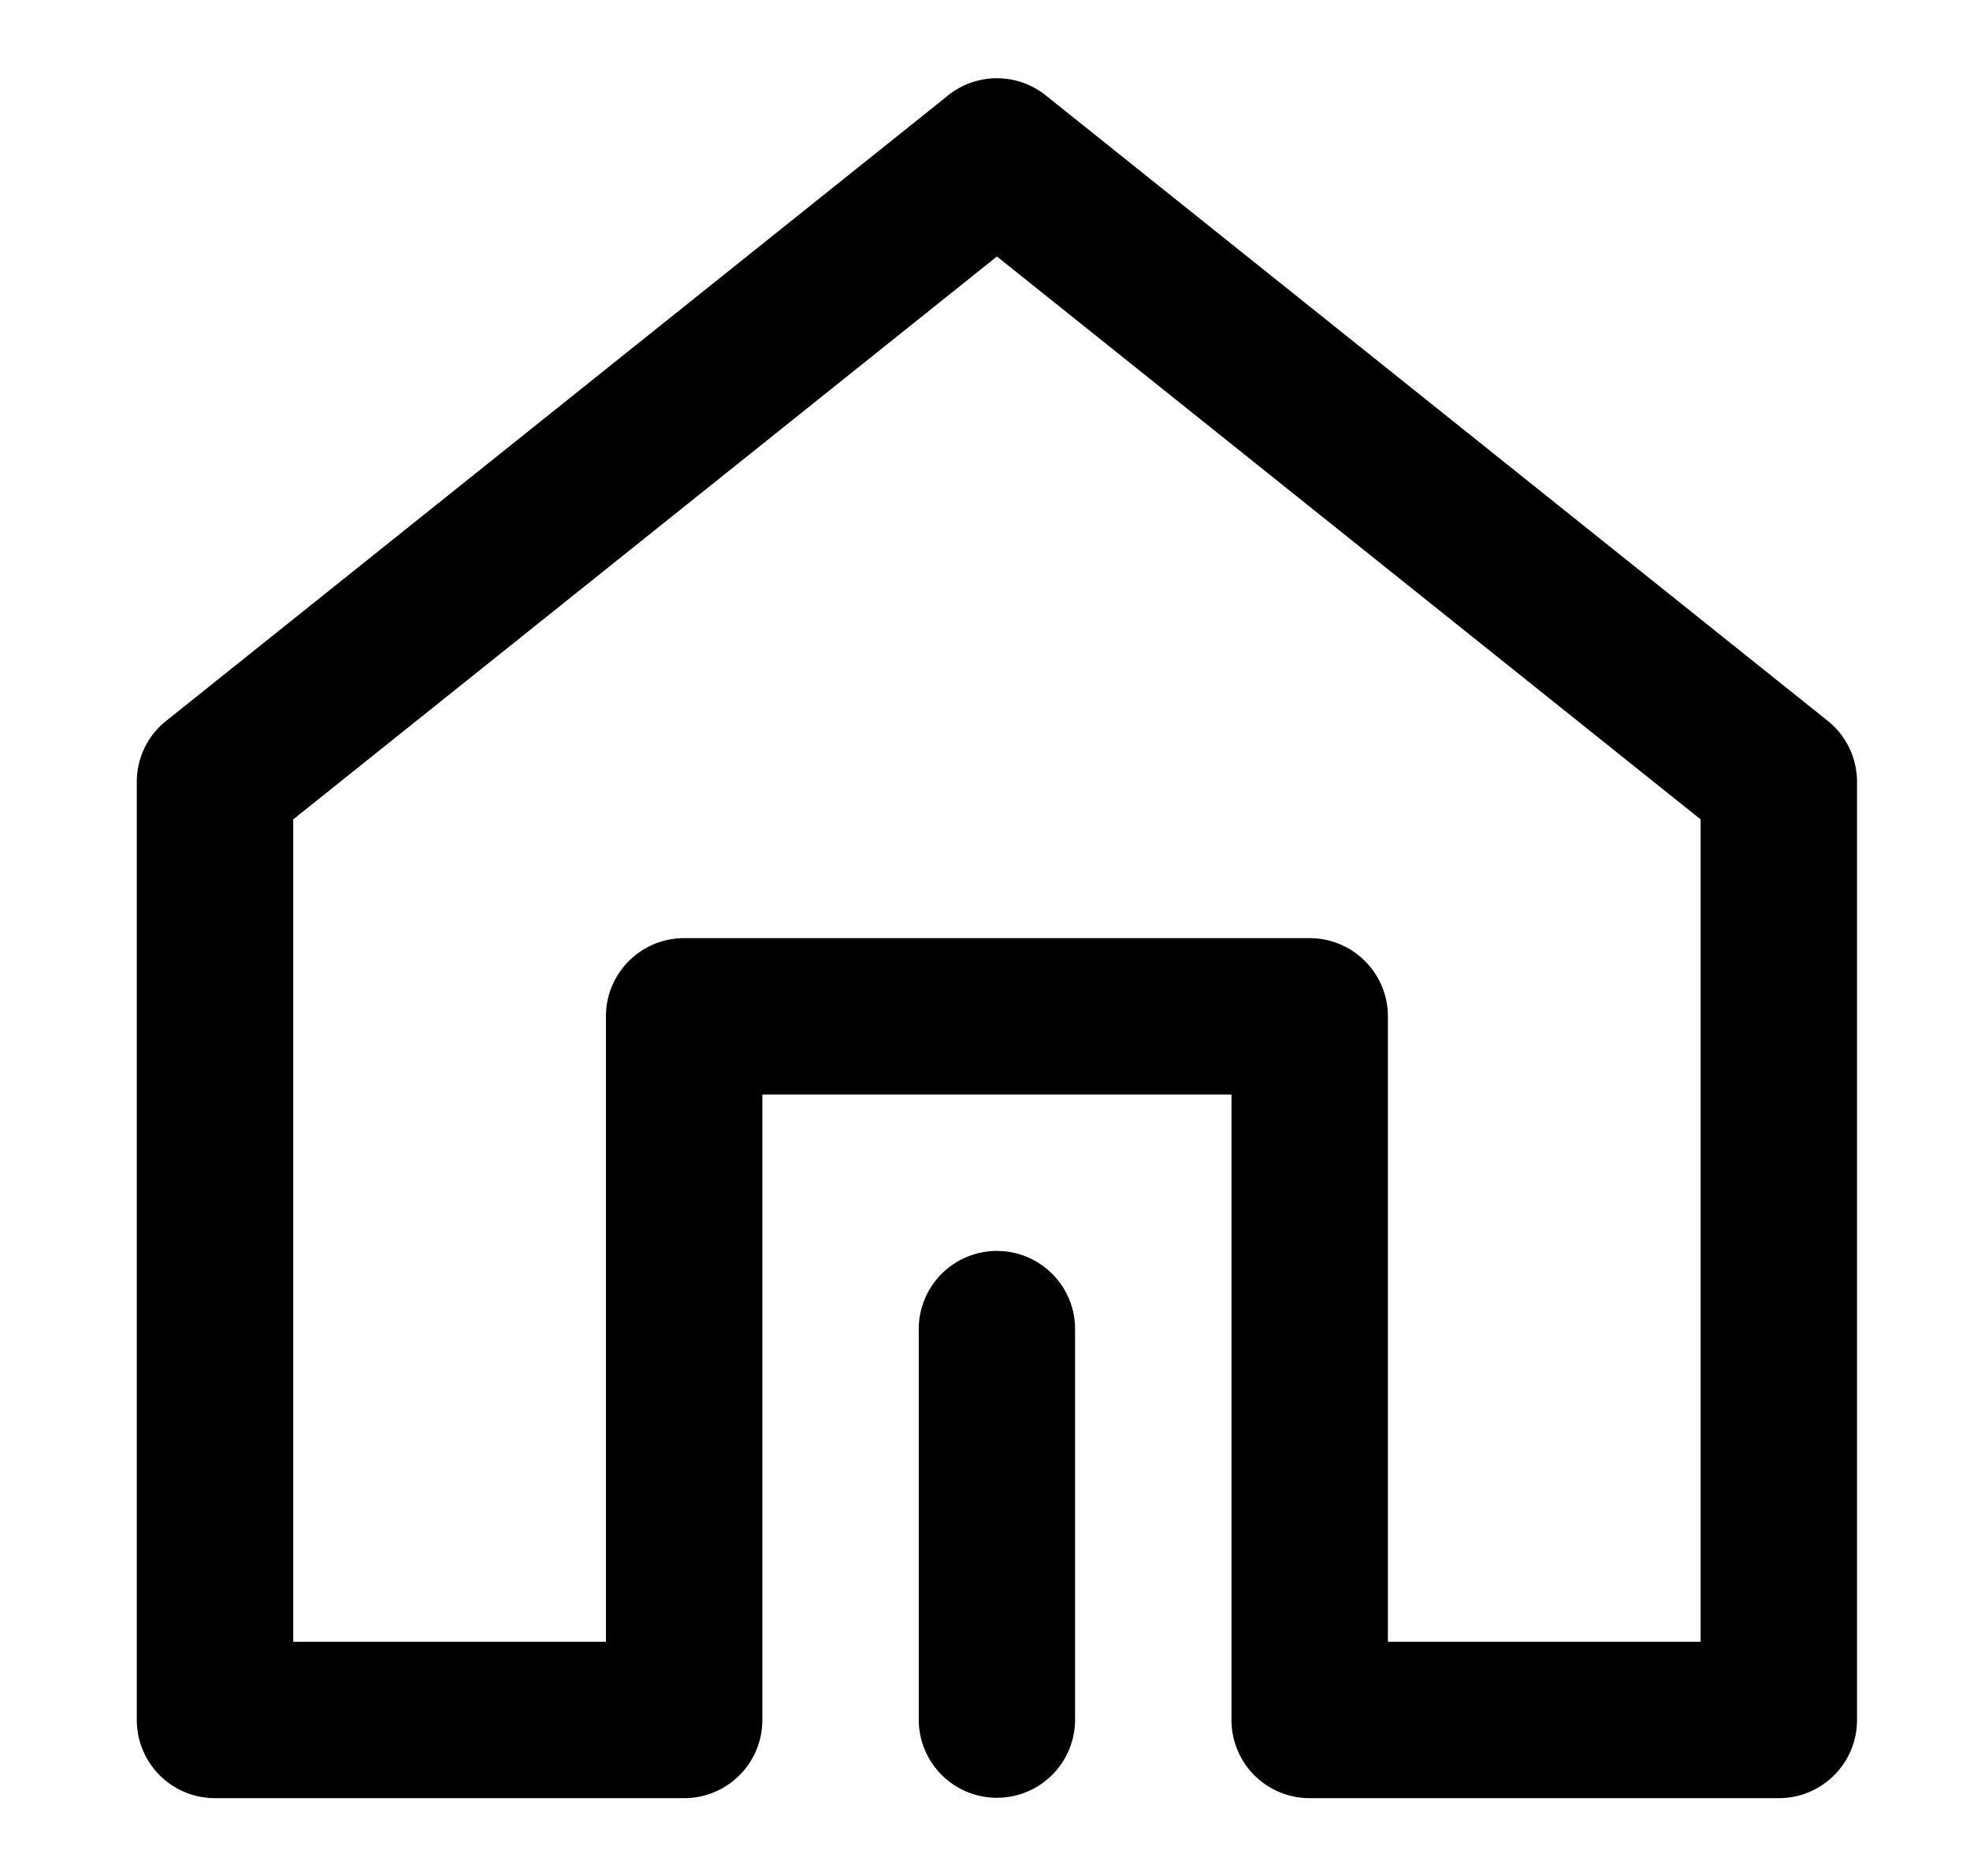 <?xml version="1.0" standalone="no"?><!DOCTYPE svg PUBLIC "-//W3C//DTD SVG 1.1//EN" "http://www.w3.org/Graphics/SVG/1.1/DTD/svg11.dtd"><svg t="1718026931822" class="icon" viewBox="0 0 1075 1024" version="1.1" xmlns="http://www.w3.org/2000/svg" p-id="883" xmlns:xlink="http://www.w3.org/1999/xlink" width="209.961" height="200"><path d="M517.325 52.07a42.65 42.65 0 0 1 53.35 0l426.65 341.299a42.701 42.701 0 0 1 16.026 33.331v512c0 23.552-19.098 42.65-42.701 42.65h-256a42.65 42.65 0 0 1-42.65-42.65v-341.35h-256v341.35c0 23.552-19.098 42.65-42.65 42.65h-256a42.65 42.65 0 0 1-42.701-42.65v-512c0-12.954 5.888-25.242 16.026-33.28l426.701-341.35zM160 447.232V896h170.65v-341.35c0-23.552 19.098-42.65 42.701-42.65h341.299c23.552 0 42.701 19.098 42.701 42.65v341.35h170.65V447.181l-384-307.2-384 307.2z" p-id="884"></path><path d="M544 682.701c23.552 0 42.65 19.098 42.65 42.65v213.35a42.65 42.65 0 0 1-85.299 0v-213.35c0-23.552 19.098-42.65 42.65-42.65z" p-id="885"></path></svg>